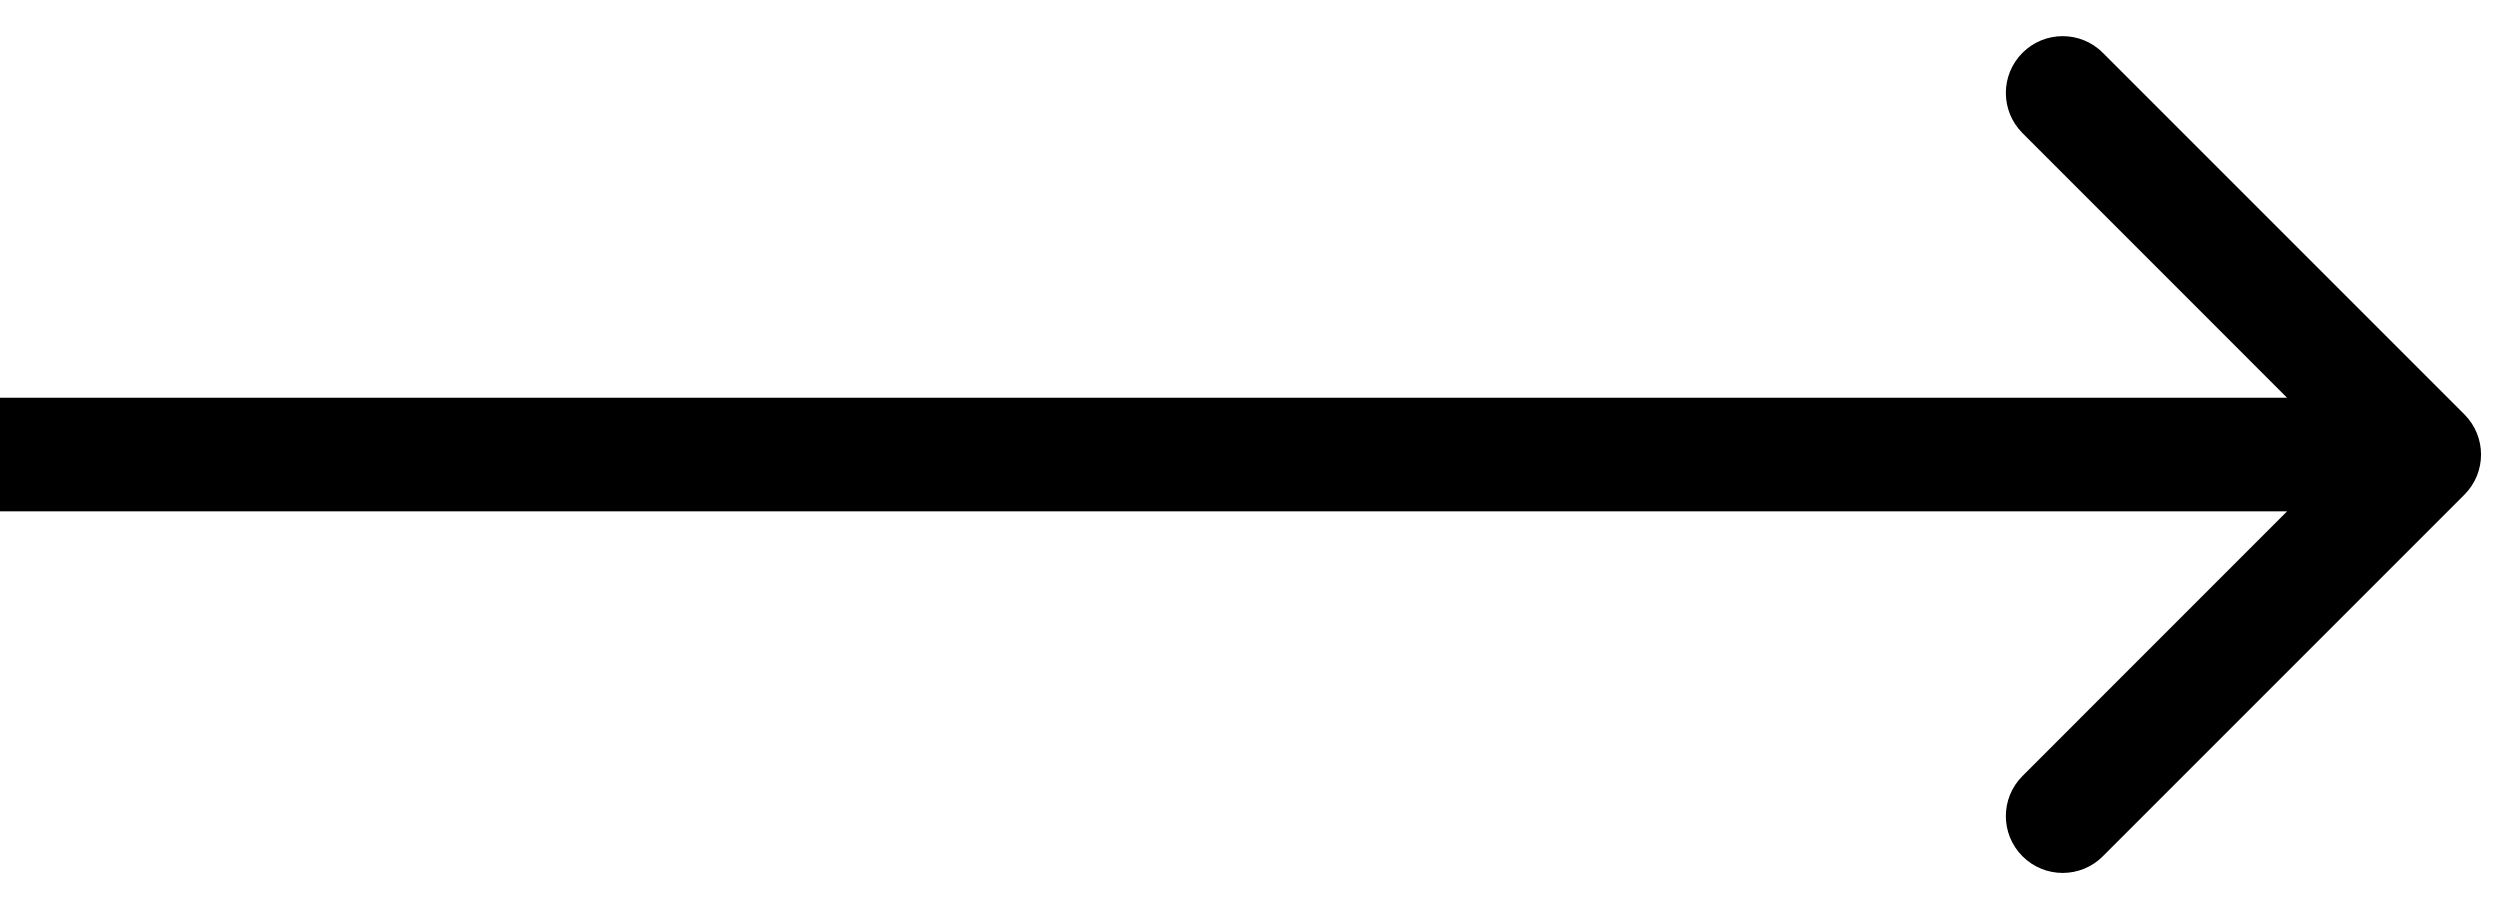 <svg width="33" height="12" viewBox="0 0 33 12" fill="none" xmlns="http://www.w3.org/2000/svg">
<path fill-rule="evenodd" clip-rule="evenodd" d="M27.757 0.697L32.53 5.47C32.823 5.763 32.823 6.237 32.53 6.53L27.757 11.303C27.465 11.596 26.99 11.596 26.697 11.303C26.404 11.01 26.404 10.536 26.697 10.243L30.189 6.75L0 6.75V5.25L30.189 5.25L26.697 1.757C26.404 1.464 26.404 0.99 26.697 0.697C26.99 0.404 27.465 0.404 27.757 0.697Z" fill="#000000"/>
</svg>

